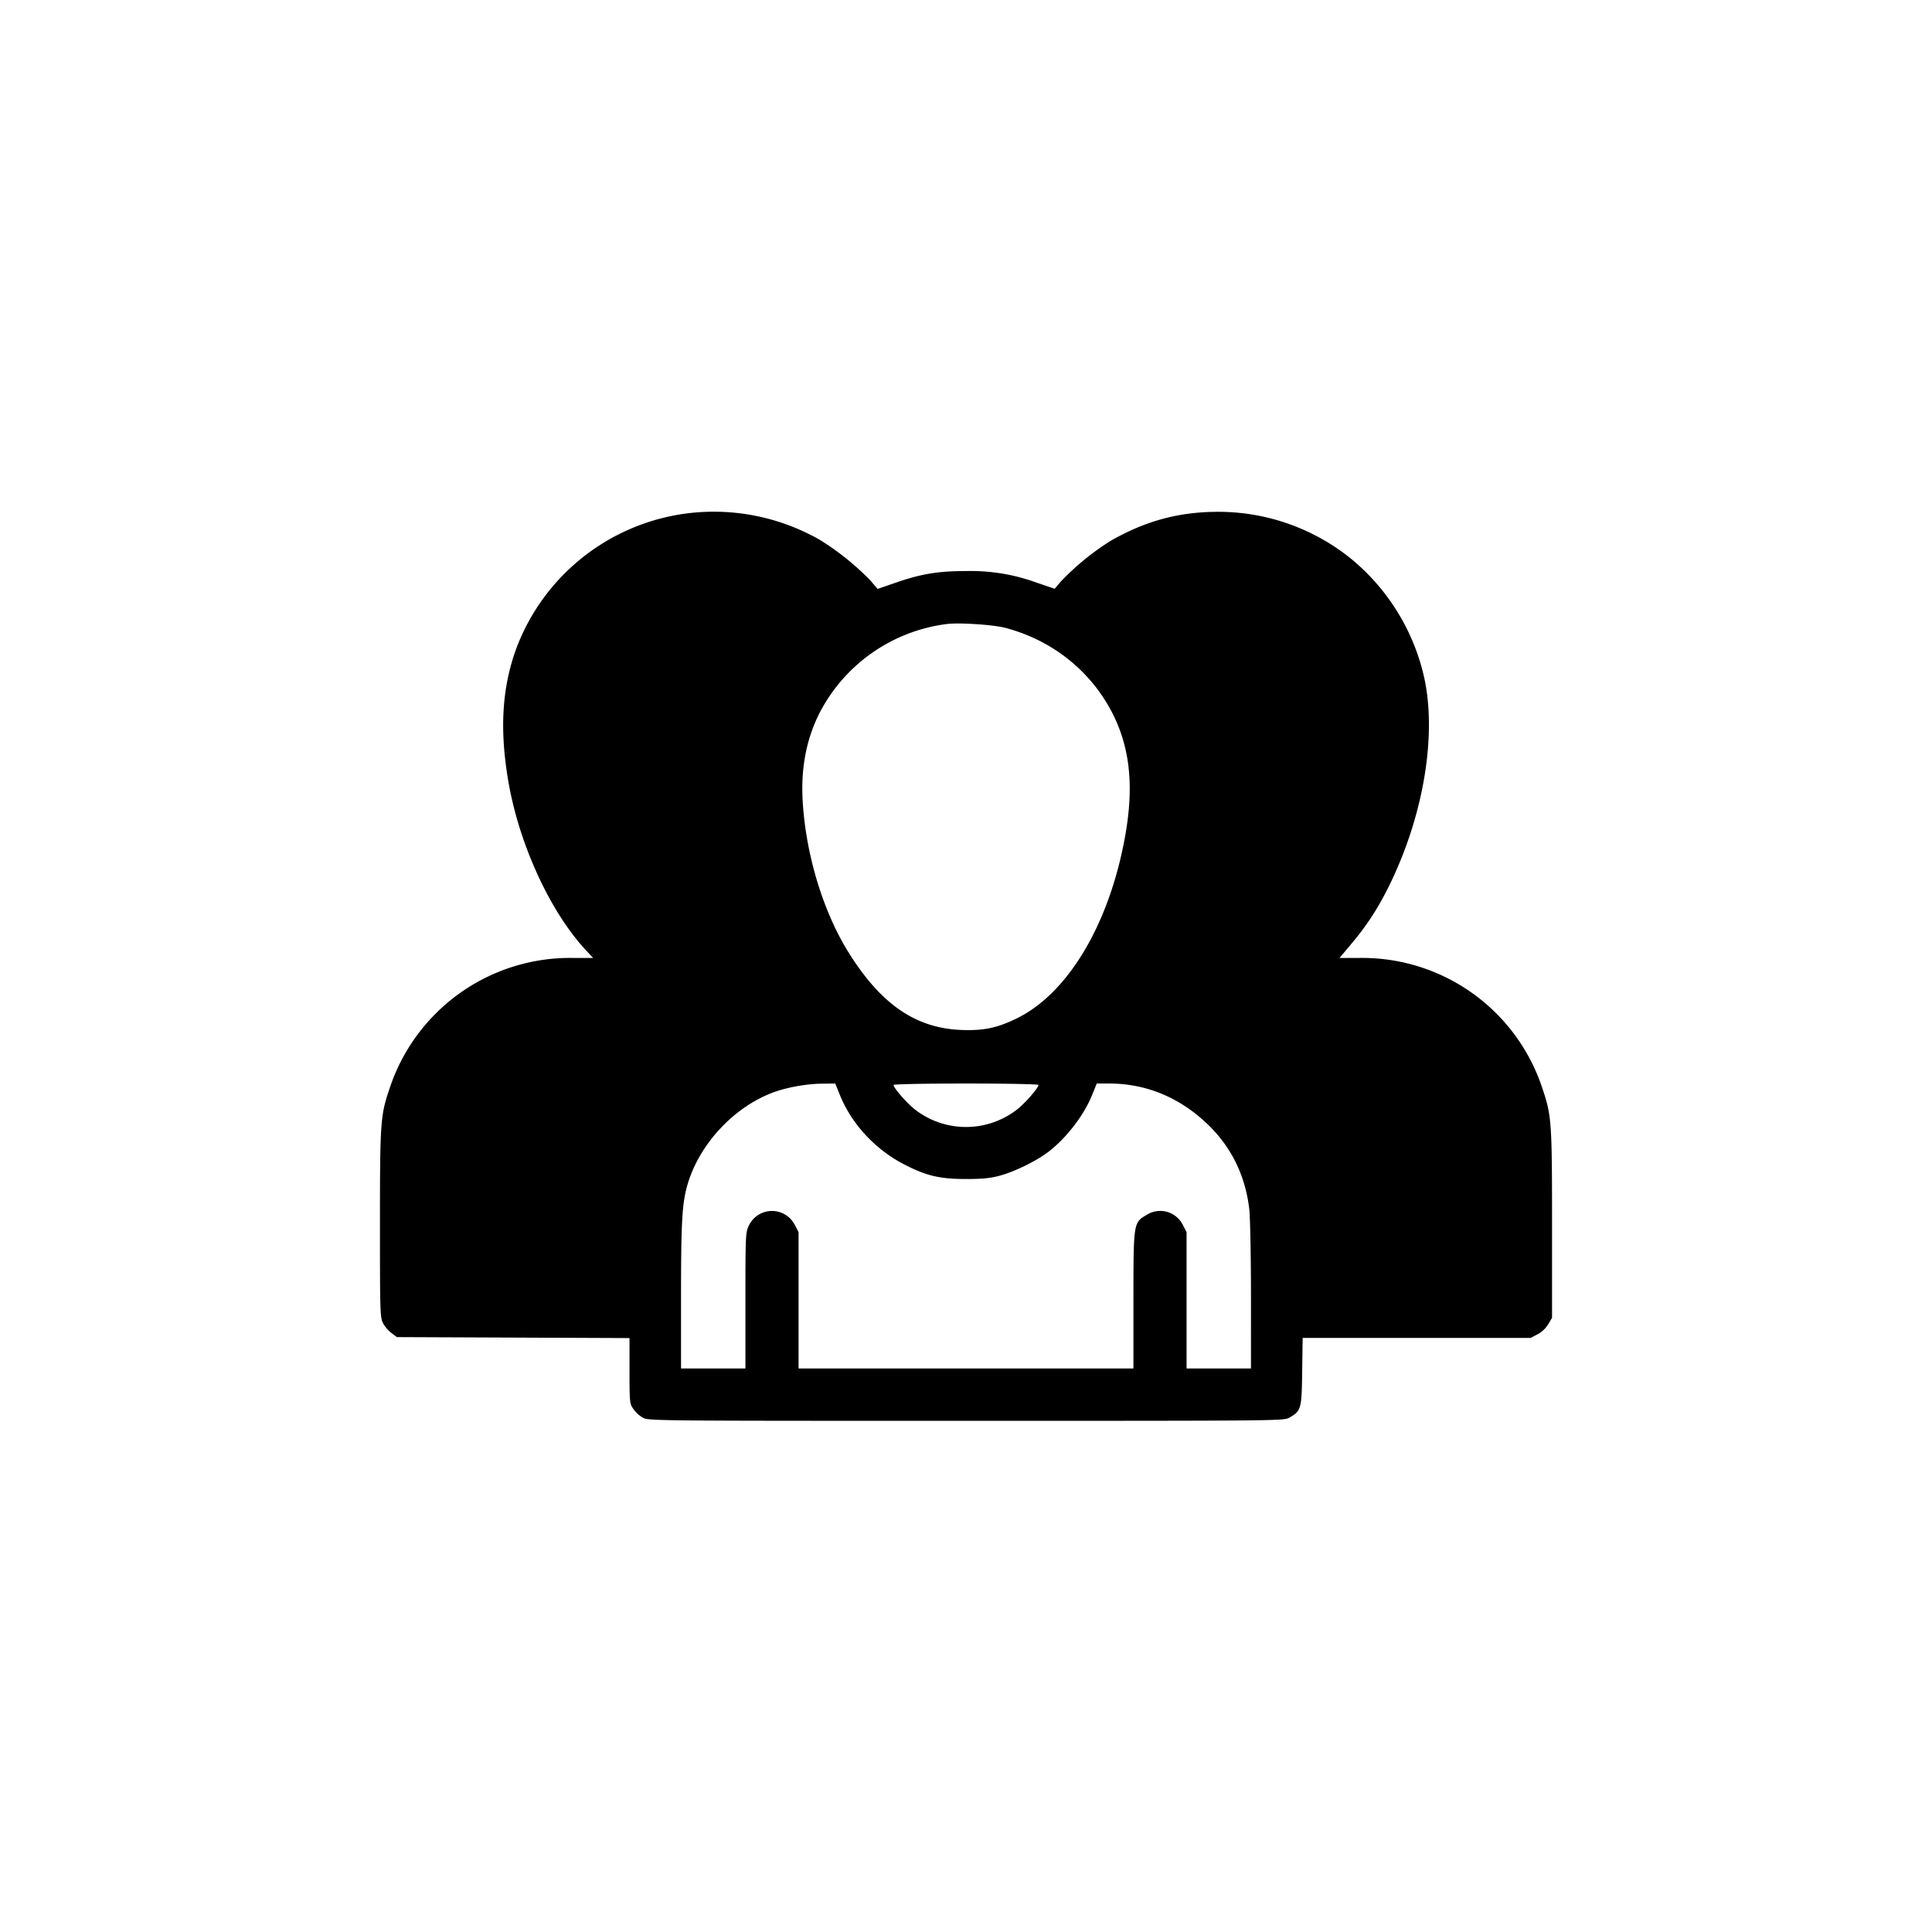 <svg xmlns="http://www.w3.org/2000/svg" viewBox="0 0 24 24" aria-hidden="true" fill="currentColor">
    <path d="M8.668 6.364A2.62 2.62 0 0 0 6.412 8.06c-.176.486-.206.996-.1 1.63.132.792.526 1.648.976 2.124l.08.086H7.12a2.36 2.36 0 0 0-2.282 1.626c-.112.332-.118.412-.118 1.68 0 1.096.002 1.16.038 1.23.02.04.068.096.106.124l.066.05 1.446.006 1.444.006v.406c0 .388.002.41.046.472a.39.39 0 0 0 .114.108c.07.042.072.042 4.02.042 3.914 0 3.95 0 4.018-.04.146-.086.152-.104.158-.572l.006-.418h2.832l.088-.046a.348.348 0 0 0 .132-.126l.046-.078v-1.16c0-1.272-.006-1.352-.118-1.684a2.355 2.355 0 0 0-2.276-1.626h-.246l.156-.186c.198-.236.342-.462.486-.764.41-.858.568-1.842.406-2.55a2.667 2.667 0 0 0-.884-1.442 2.621 2.621 0 0 0-1.67-.6c-.488 0-.904.112-1.34.362a3.217 3.217 0 0 0-.618.506l-.074.088-.23-.078A2.376 2.376 0 0 0 12 7.094c-.346 0-.554.034-.872.144l-.226.078-.092-.108a3.33 3.33 0 0 0-.626-.502 2.659 2.659 0 0 0-1.516-.342Zm3.814 1.434c.58.15 1.06.528 1.332 1.052.234.454.28.962.144 1.636-.208 1.046-.712 1.866-1.33 2.166-.244.12-.418.154-.698.142-.566-.026-.994-.326-1.396-.974-.316-.512-.53-1.228-.564-1.892-.02-.392.048-.744.204-1.058a2.072 2.072 0 0 1 1.586-1.118c.154-.02.572.008.722.046Zm-2.052 5.796c.148.372.45.696.828.884.258.13.422.168.742.168.21 0 .304-.01.422-.042.178-.048.44-.176.586-.284.23-.17.458-.464.562-.726l.054-.134h.156c.428 0 .822.152 1.154.444.338.294.536.676.586 1.126.01.098.02.582.02 1.074V17h-.8v-1.694l-.046-.088a.313.313 0 0 0-.45-.126c-.164.096-.164.092-.164 1.062V17H9.92v-1.694l-.046-.088a.318.318 0 0 0-.572.008c-.04.084-.042.114-.042.93V17h-.8v-.896c0-.938.014-1.164.082-1.394.146-.492.56-.942 1.038-1.13.17-.068.432-.116.622-.118l.174-.002.054.134Zm2.47-.116c0 .036-.162.222-.26.3a1.034 1.034 0 0 1-1.28 0c-.098-.078-.26-.264-.26-.3 0-.01.372-.018.9-.018s.9.008.9.018Z"/>
</svg>
